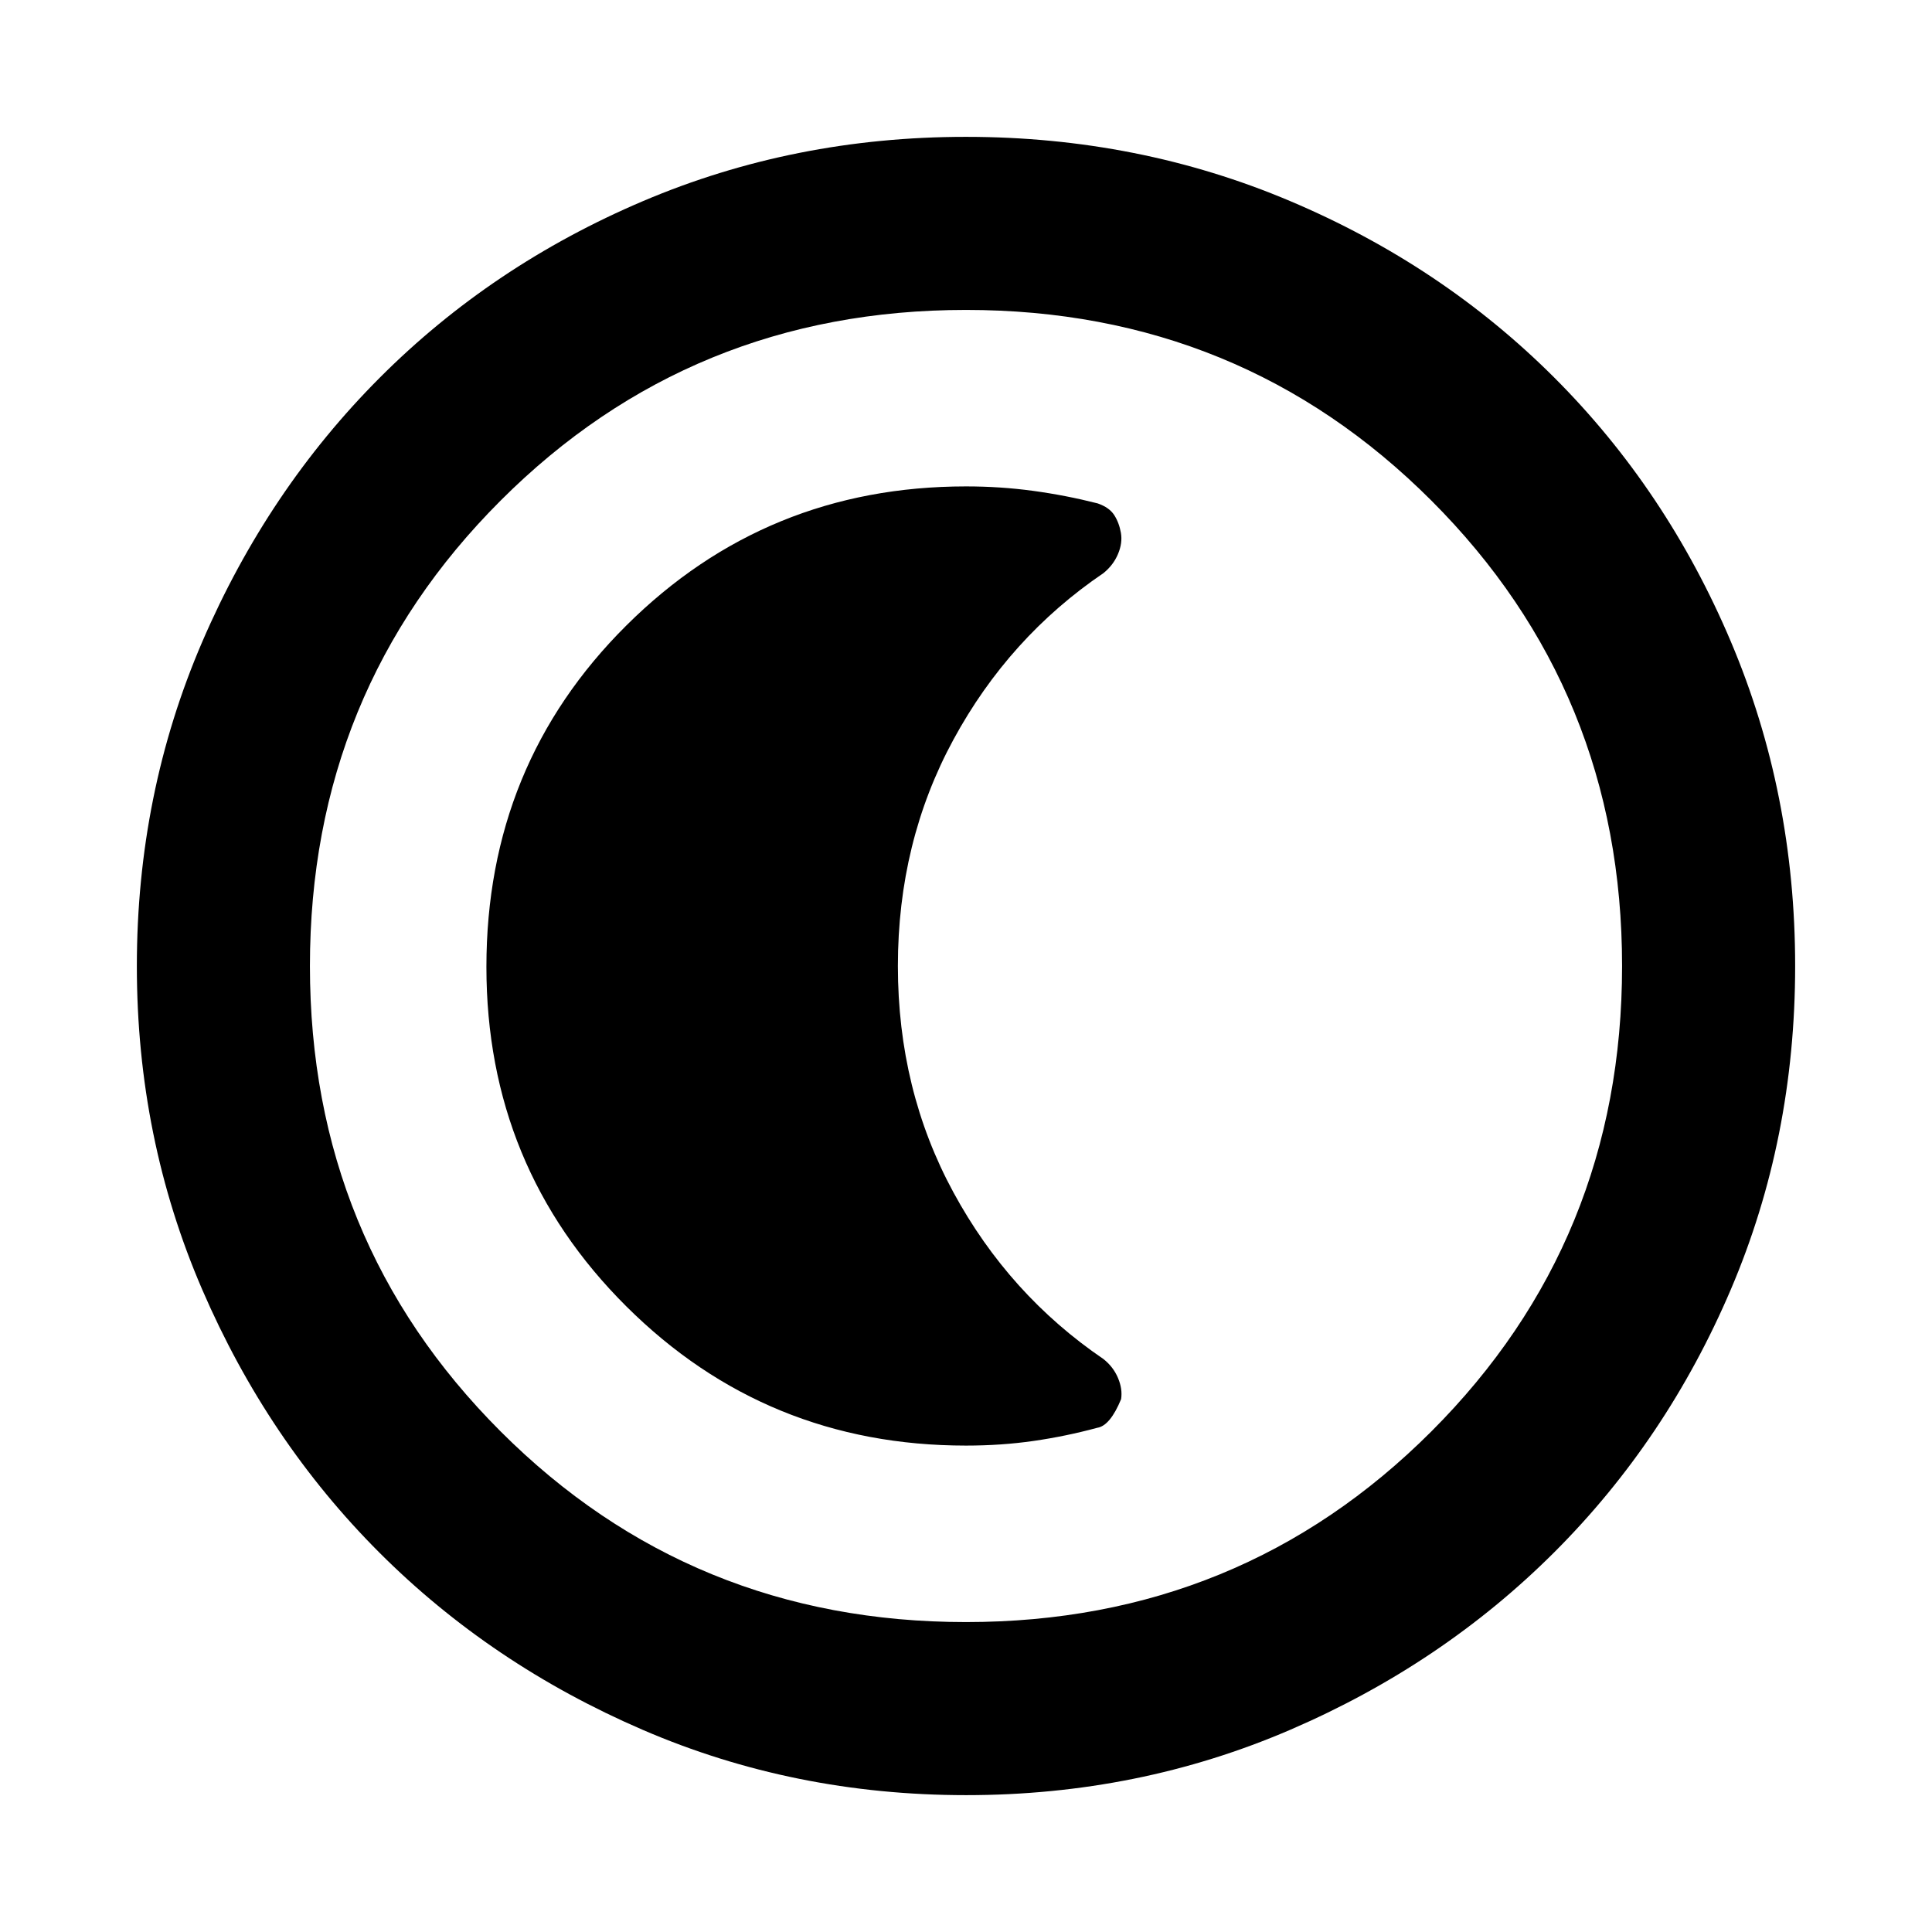 <svg xmlns="http://www.w3.org/2000/svg" height="24" viewBox="0 96 960 960" width="24"><path d="M480.067 987.999q-85.476 0-160.684-32.44-75.209-32.44-130.842-88.05-55.634-55.611-88.087-130.789-32.453-75.177-32.453-160.653 0-85.732 32.499-161.166 32.499-75.433 88.21-131.234 55.712-55.8 130.788-87.733 75.075-31.933 160.435-31.933 85.722 0 161.148 31.92 75.425 31.92 131.238 87.71 55.814 55.791 87.747 131.212 31.933 75.421 31.933 161.173 0 85.753-31.92 160.621-31.92 74.869-87.697 130.603-55.778 55.735-131.18 88.247-75.403 32.512-161.135 32.512ZM480 902q136.513 0 231.256-94.744Q806 712.513 806 576t-94.744-231.256Q616.513 250 480 250t-231.256 94.744Q154 439.487 154 576t94.744 231.256Q343.487 902 480 902Zm0-326Zm0 238.307q17.545 0 33.568-2.308 16.023-2.307 31.662-6.538 6.385-1 11.838-14.231.778-5-1.53-10.5t-7.199-9.401q-46.955-31.945-74.57-82.819-27.615-50.874-27.615-112.51t27.615-112.51q27.615-50.874 74.57-82.737 4.891-3.983 7.199-9.483t1.433-10.5q-.875-5-3.308-8.808t-8.233-5.823q-15.861-4.031-32.107-6.238-16.246-2.208-33.323-2.208-99.295 0-168.801 69.138-69.506 69.138-69.506 169.612 0 99.48 69.506 168.672T480 814.307Z"/></svg>